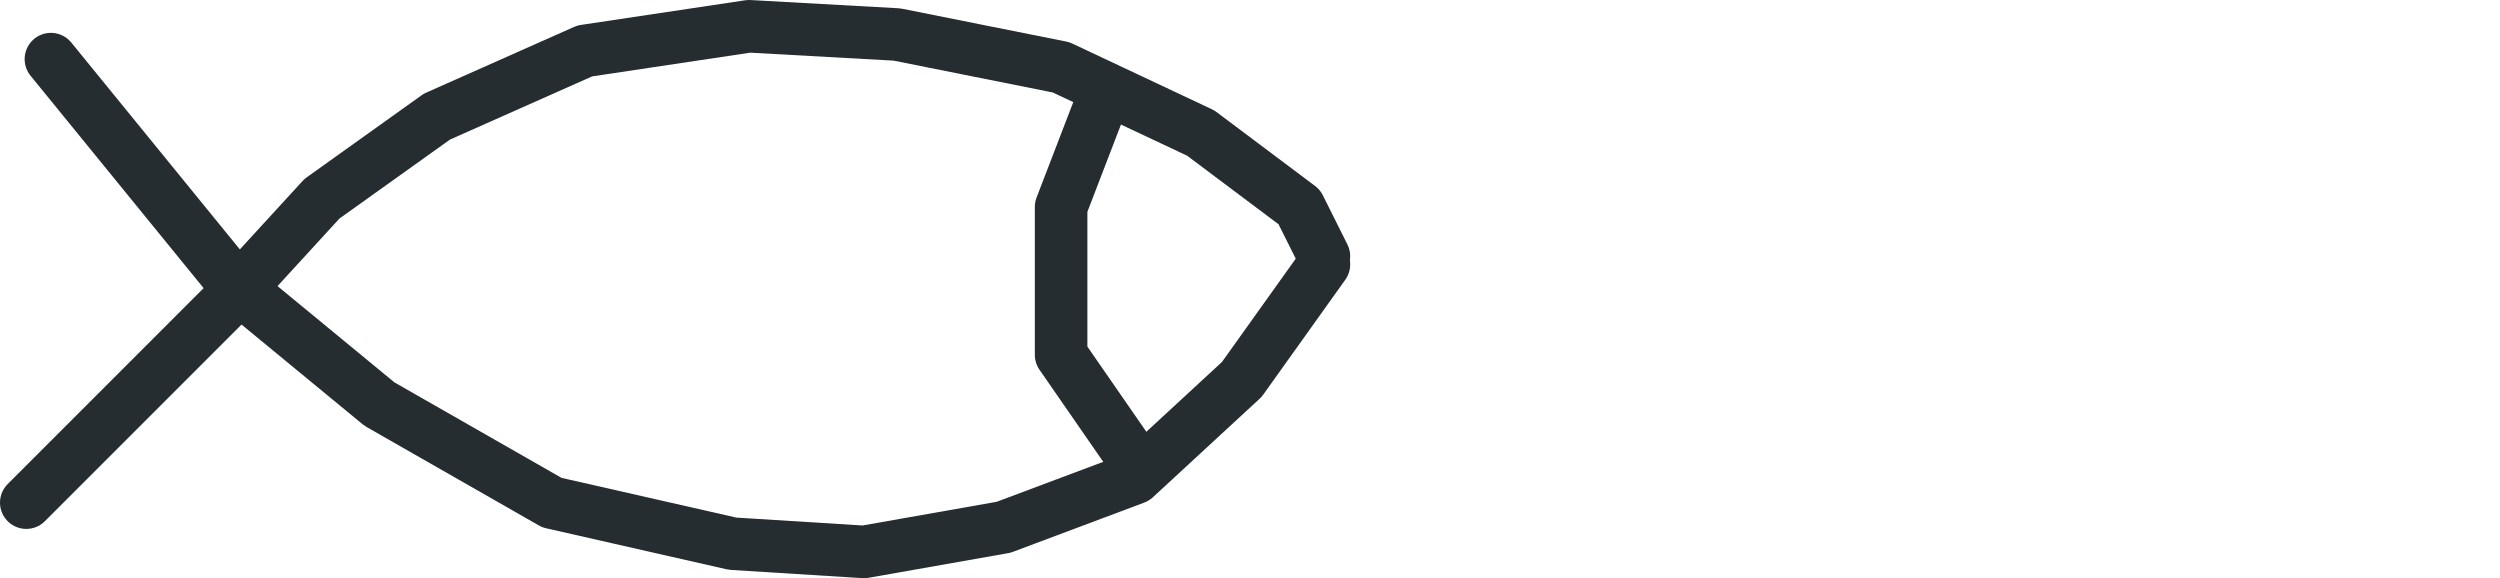<?xml version="1.0" encoding="UTF-8"?>

<svg xmlns="http://www.w3.org/2000/svg" version="1.2" baseProfile="tiny" xml:space="preserve" style="shape-rendering:geometricPrecision; fill-rule:evenodd;" width="15.22mm" height="3.52mm" viewBox="-15.06 -1.51 15.22 3.52">
  <title>FSHHAV02P</title>
  <desc>pattern of symbols for a fish haven</desc>
  <rect style="stroke:black;stroke-width:0.32;display:none;" fill="none" x="-14.9" y="-1.35" height="3.2" width="7.9"/>
  <rect style="stroke:blue;stroke-width:0.32;display:none;" fill="none" x="-14.9" y="-1.35" height="3.2" width="14.9"/>
  <path d=" M -13.65,0.2 L -14.75,-1.15" style="stroke-linecap:round;stroke-linejoin:round;fill:none;stroke:#252D31;" stroke-width="0.32" />
  <path d=" M -13.65,0.3 L -14.9,1.55" style="stroke-linecap:round;stroke-linejoin:round;fill:none;stroke:#252D31;" stroke-width="0.32" />
  <path d=" M -13.65,0.3 L -13.1,-0.3 L -12.4,-0.8 L -11.5,-1.2 L -10.5,-1.35 L -9.6,-1.3 L -8.6,-1.1 L -7.75,-0.7 L -7.15,-0.25 L -7,0.05" style="stroke-linecap:round;stroke-linejoin:round;fill:none;stroke:#252D31;" stroke-width="0.32" />
  <path d=" M -13.6,0.25 L -12.75,0.95 L -11.7,1.55 L -10.6,1.8 L -9.8,1.85 L -8.95,1.7 L -8.15,1.4 L -7.5,0.8 L -7,0.1" style="stroke-linecap:round;stroke-linejoin:round;fill:none;stroke:#252D31;" stroke-width="0.32" />
  <path d=" M -8.35,-0.9 L -8.6,-0.25 L -8.6,0.65 L -8.15,1.3" style="stroke-linecap:round;stroke-linejoin:round;fill:none;stroke:#252D31;" stroke-width="0.32" />
  <circle style="stroke:red;stroke-width:0.64;display:none;" fill="none" cx="0" cy="0" r="1"/>
</svg>
